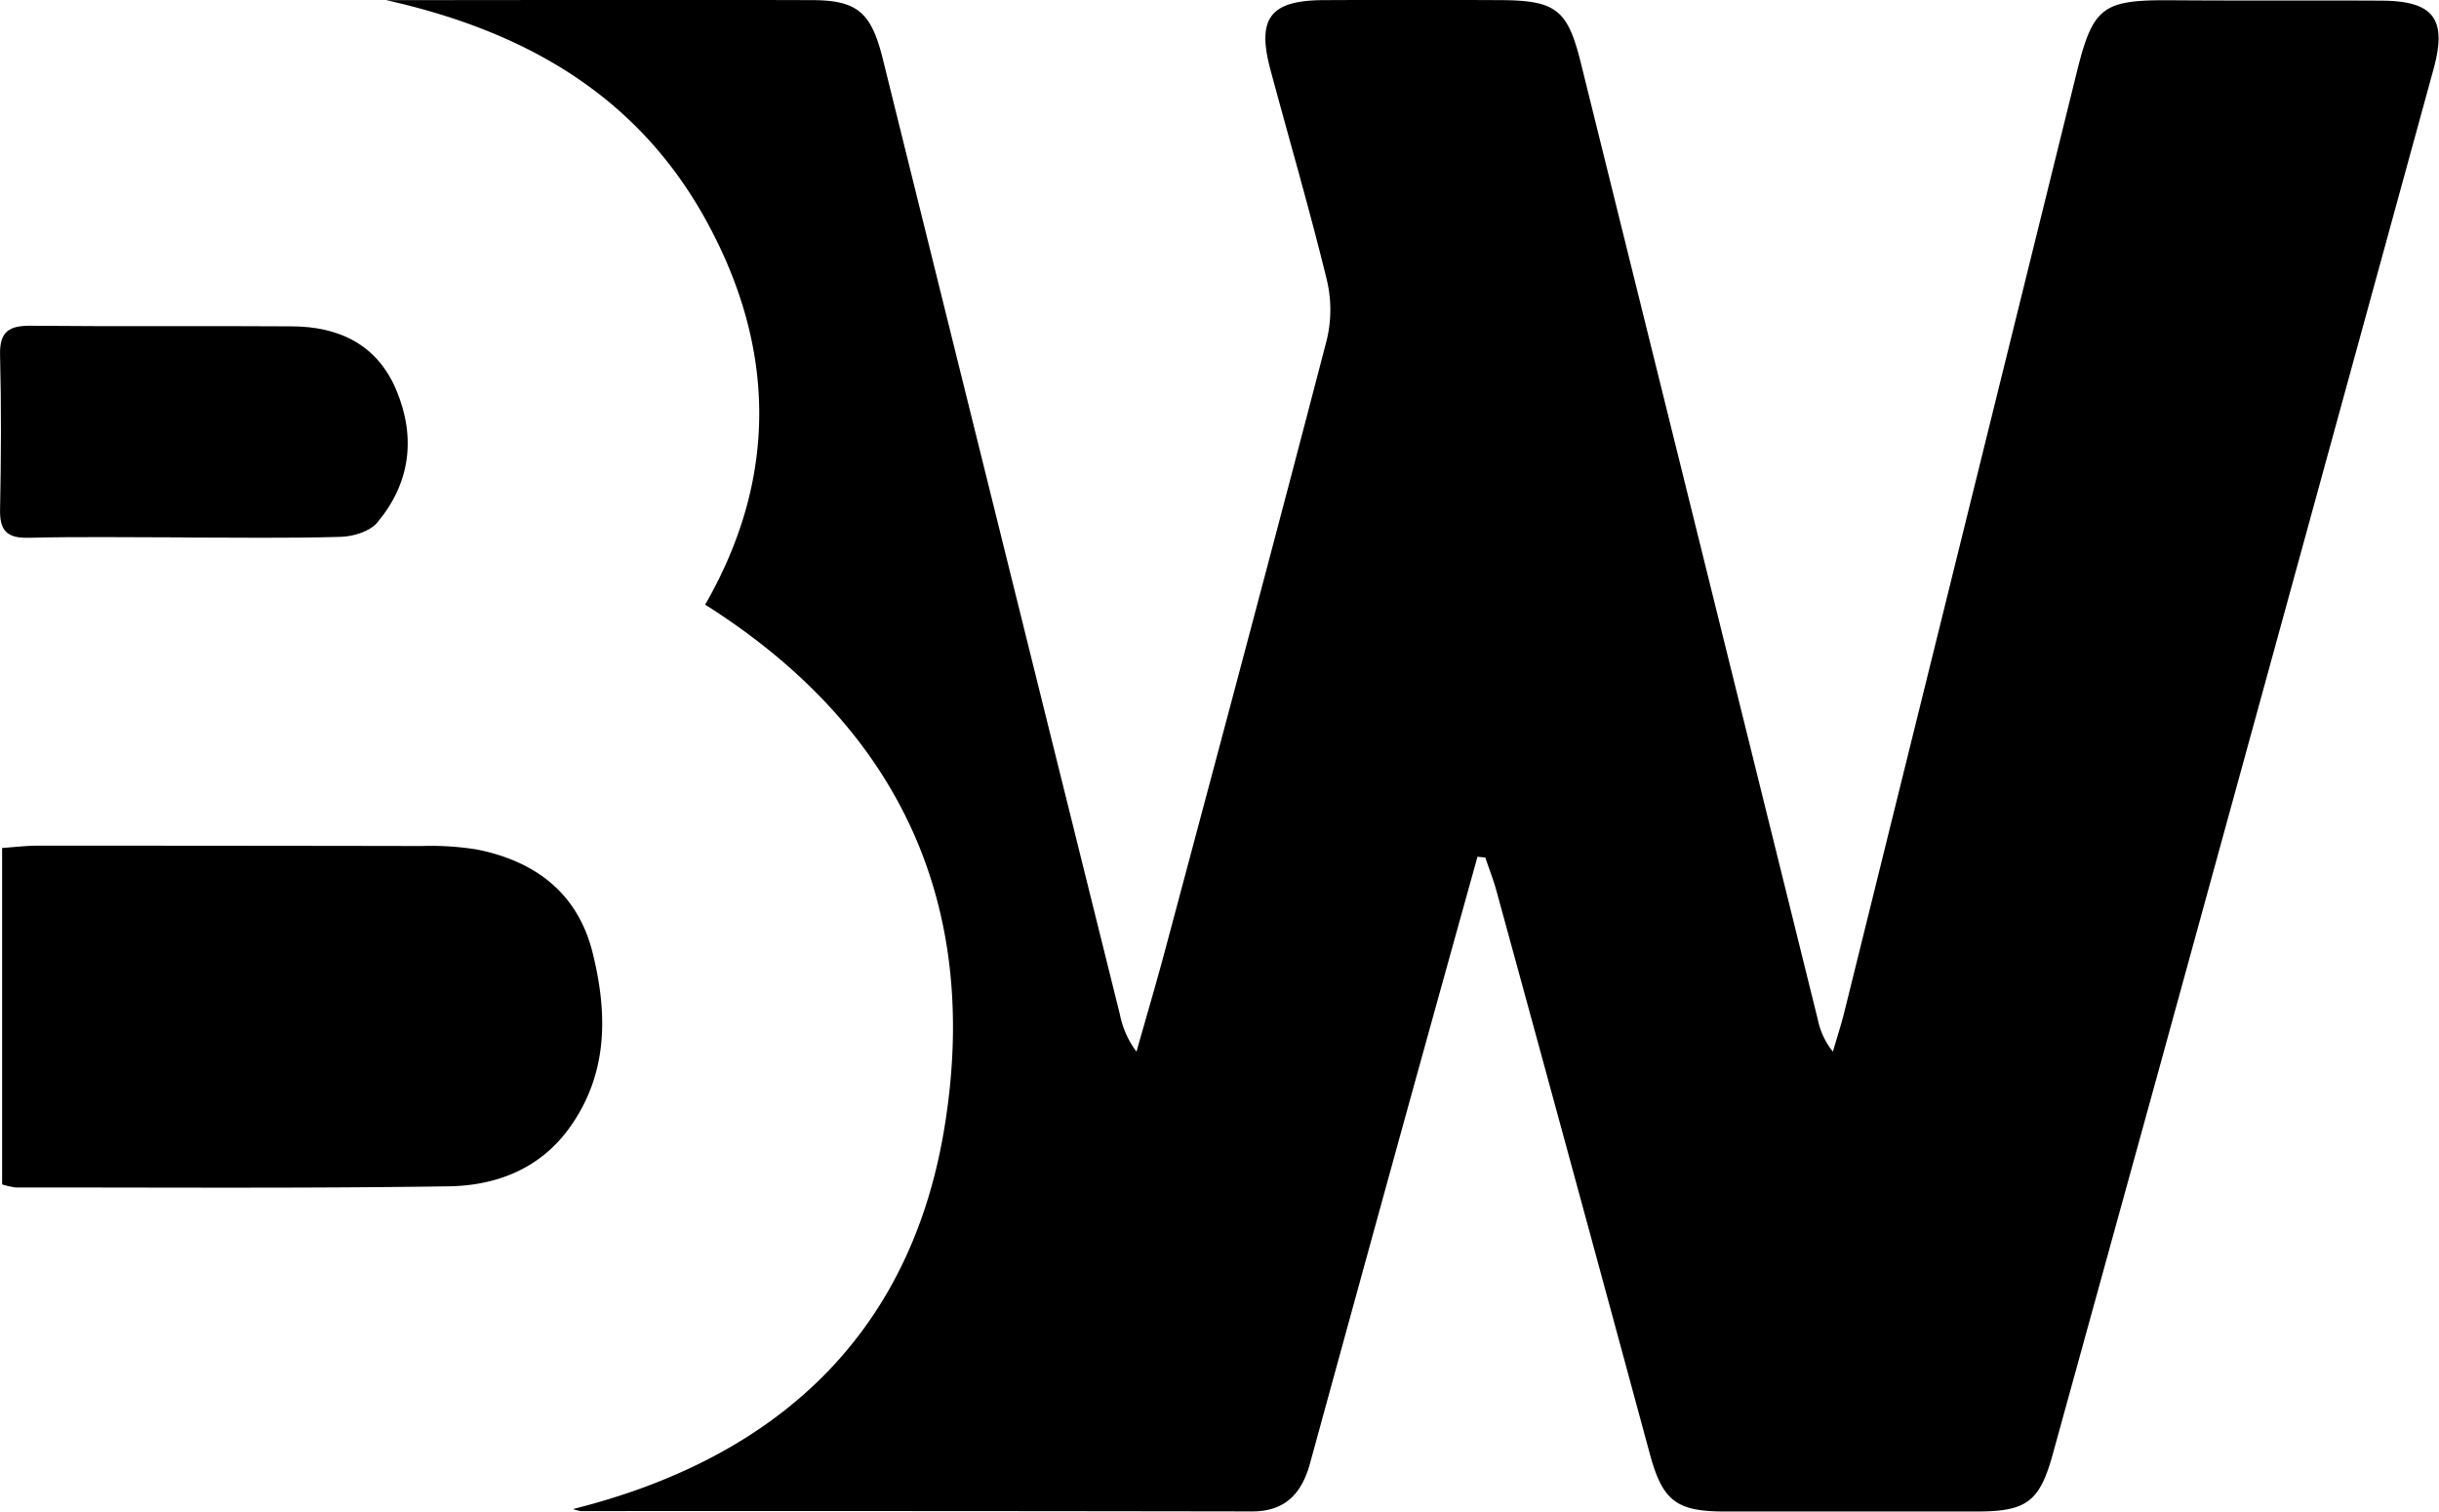 <svg id="Layer_1" data-name="Layer 1" xmlns="http://www.w3.org/2000/svg" viewBox="0 0 370.5 229.65"><path d="M355.12,446q-5.33,19.15-10.64,38.33-7.43,26.93-14.81,53.87c-1.23,4.47-3.72,7.27-8.77,7.26q-51-.08-102-.05a5.85,5.85,0,0,1-1.17-.31c30.81-7.72,51.16-26.32,56.38-57.72,5.61-33.72-6.47-60.81-36.31-79.68,11.11-19.33,10.74-39.07.16-58.34s-27.85-28.86-48.63-33.5c21.56,0,43.12-.07,64.67,0,6.95,0,9,1.92,10.73,8.72q18,72.66,36.06,145.34a14,14,0,0,0,2.53,5.7c1.5-5.33,3.08-10.64,4.5-16C316,429,324.22,398.26,332.22,367.5a19.6,19.6,0,0,0,0-9.2c-2.61-10.66-5.69-21.21-8.54-31.82-2.12-7.85-.07-10.57,8-10.62q13.5-.06,27,0c8.36.05,10.13,1.45,12.12,9.46l36,145.34a11.39,11.39,0,0,0,2.31,4.95c.6-2.08,1.28-4.14,1.79-6.23q17.64-71.25,35.24-142.5c2.49-10.05,3.9-11.08,14.43-11s21.33,0,32,.06c7.83.07,9.86,2.81,7.78,10.4q-20.85,76.07-41.76,152.13-8,29-16,58c-2,7.42-3.93,9-11.49,9q-19.24,0-38.5,0c-7.29,0-9.36-1.66-11.27-8.64Q369.73,494,358,451.18c-.47-1.71-1.13-3.37-1.69-5.06Z" transform="translate(-130.68 -315.84)"/><path d="M131,495.78V444.67c1.87-.13,3.62-.35,5.38-.35q29.19,0,58.39.05a43.3,43.3,0,0,1,8.45.55c8.84,1.79,15.25,6.65,17.49,15.69,2.31,9.31,2.36,18.51-3.63,26.72-4.46,6.12-11.08,8.63-18.2,8.74-21.93.33-43.87.16-65.8.18A13,13,0,0,1,131,495.78Z" transform="translate(-130.68 -315.84)"/><path d="M158.49,397.48c-7.82,0-15.65-.13-23.47.06-3.26.08-4.4-1.05-4.33-4.3.16-7.82.2-15.65,0-23.47-.1-3.63,1.44-4.48,4.74-4.44,13.16.13,26.31,0,39.46.09,7.23,0,13.08,2.73,16,9.7,3,7.17,2.12,14.1-2.88,20.09-1.14,1.37-3.65,2.14-5.57,2.19-8,.24-16,.1-24,.1Z" transform="translate(-130.68 -315.84)"/></svg>
